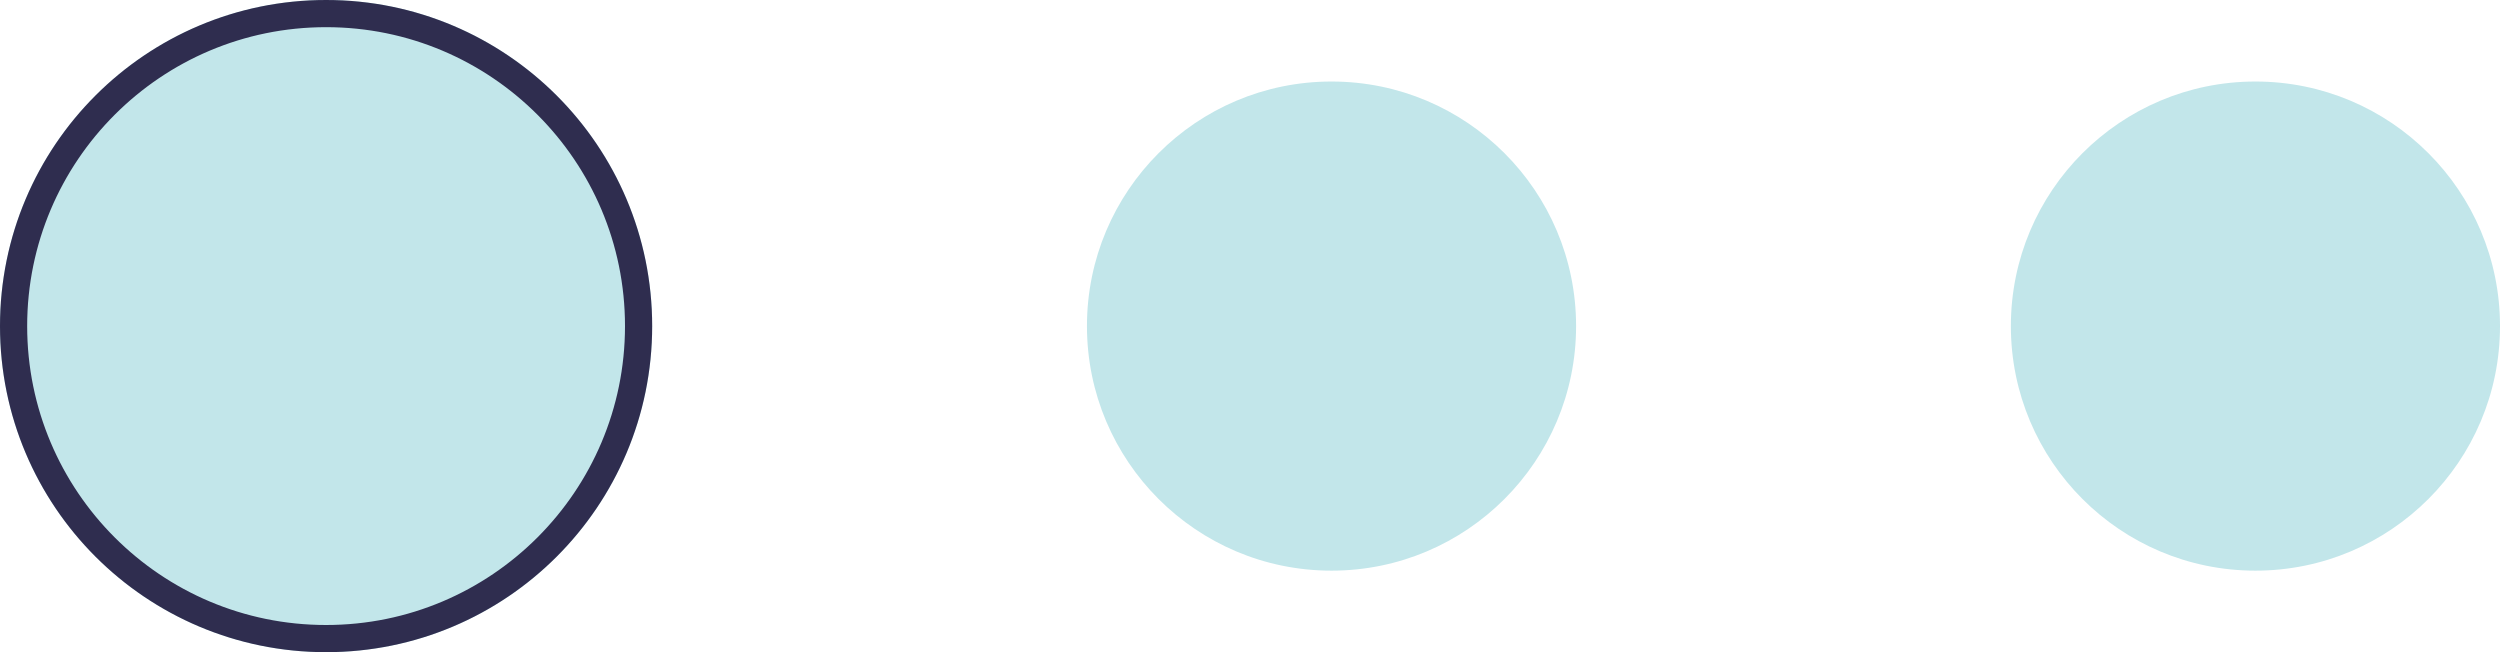 <svg width="92" height="24" viewBox="0 0 92 24" fill="none" xmlns="http://www.w3.org/2000/svg" xmlns:xlink="http://www.w3.org/1999/xlink">
	<desc>
			Created with Pixso.
	</desc>
	<defs/>
	<circle id="Ellipse 5" cx="12" cy="12" r="12" fill="#C2E6EA" fill-opacity="1"/>
	<circle id="Ellipse 5" cx="12" cy="12" r="11.5" stroke="#2F2D4F" stroke-opacity="1" stroke-width="1"/>
	<circle id="Ellipse 6" cx="49" cy="12" r="9" fill="#C2E6EA" fill-opacity="1"/>
	<circle id="Ellipse 7" cx="83" cy="12" r="9" fill="#C2E6EA" fill-opacity="1"/>
</svg>
